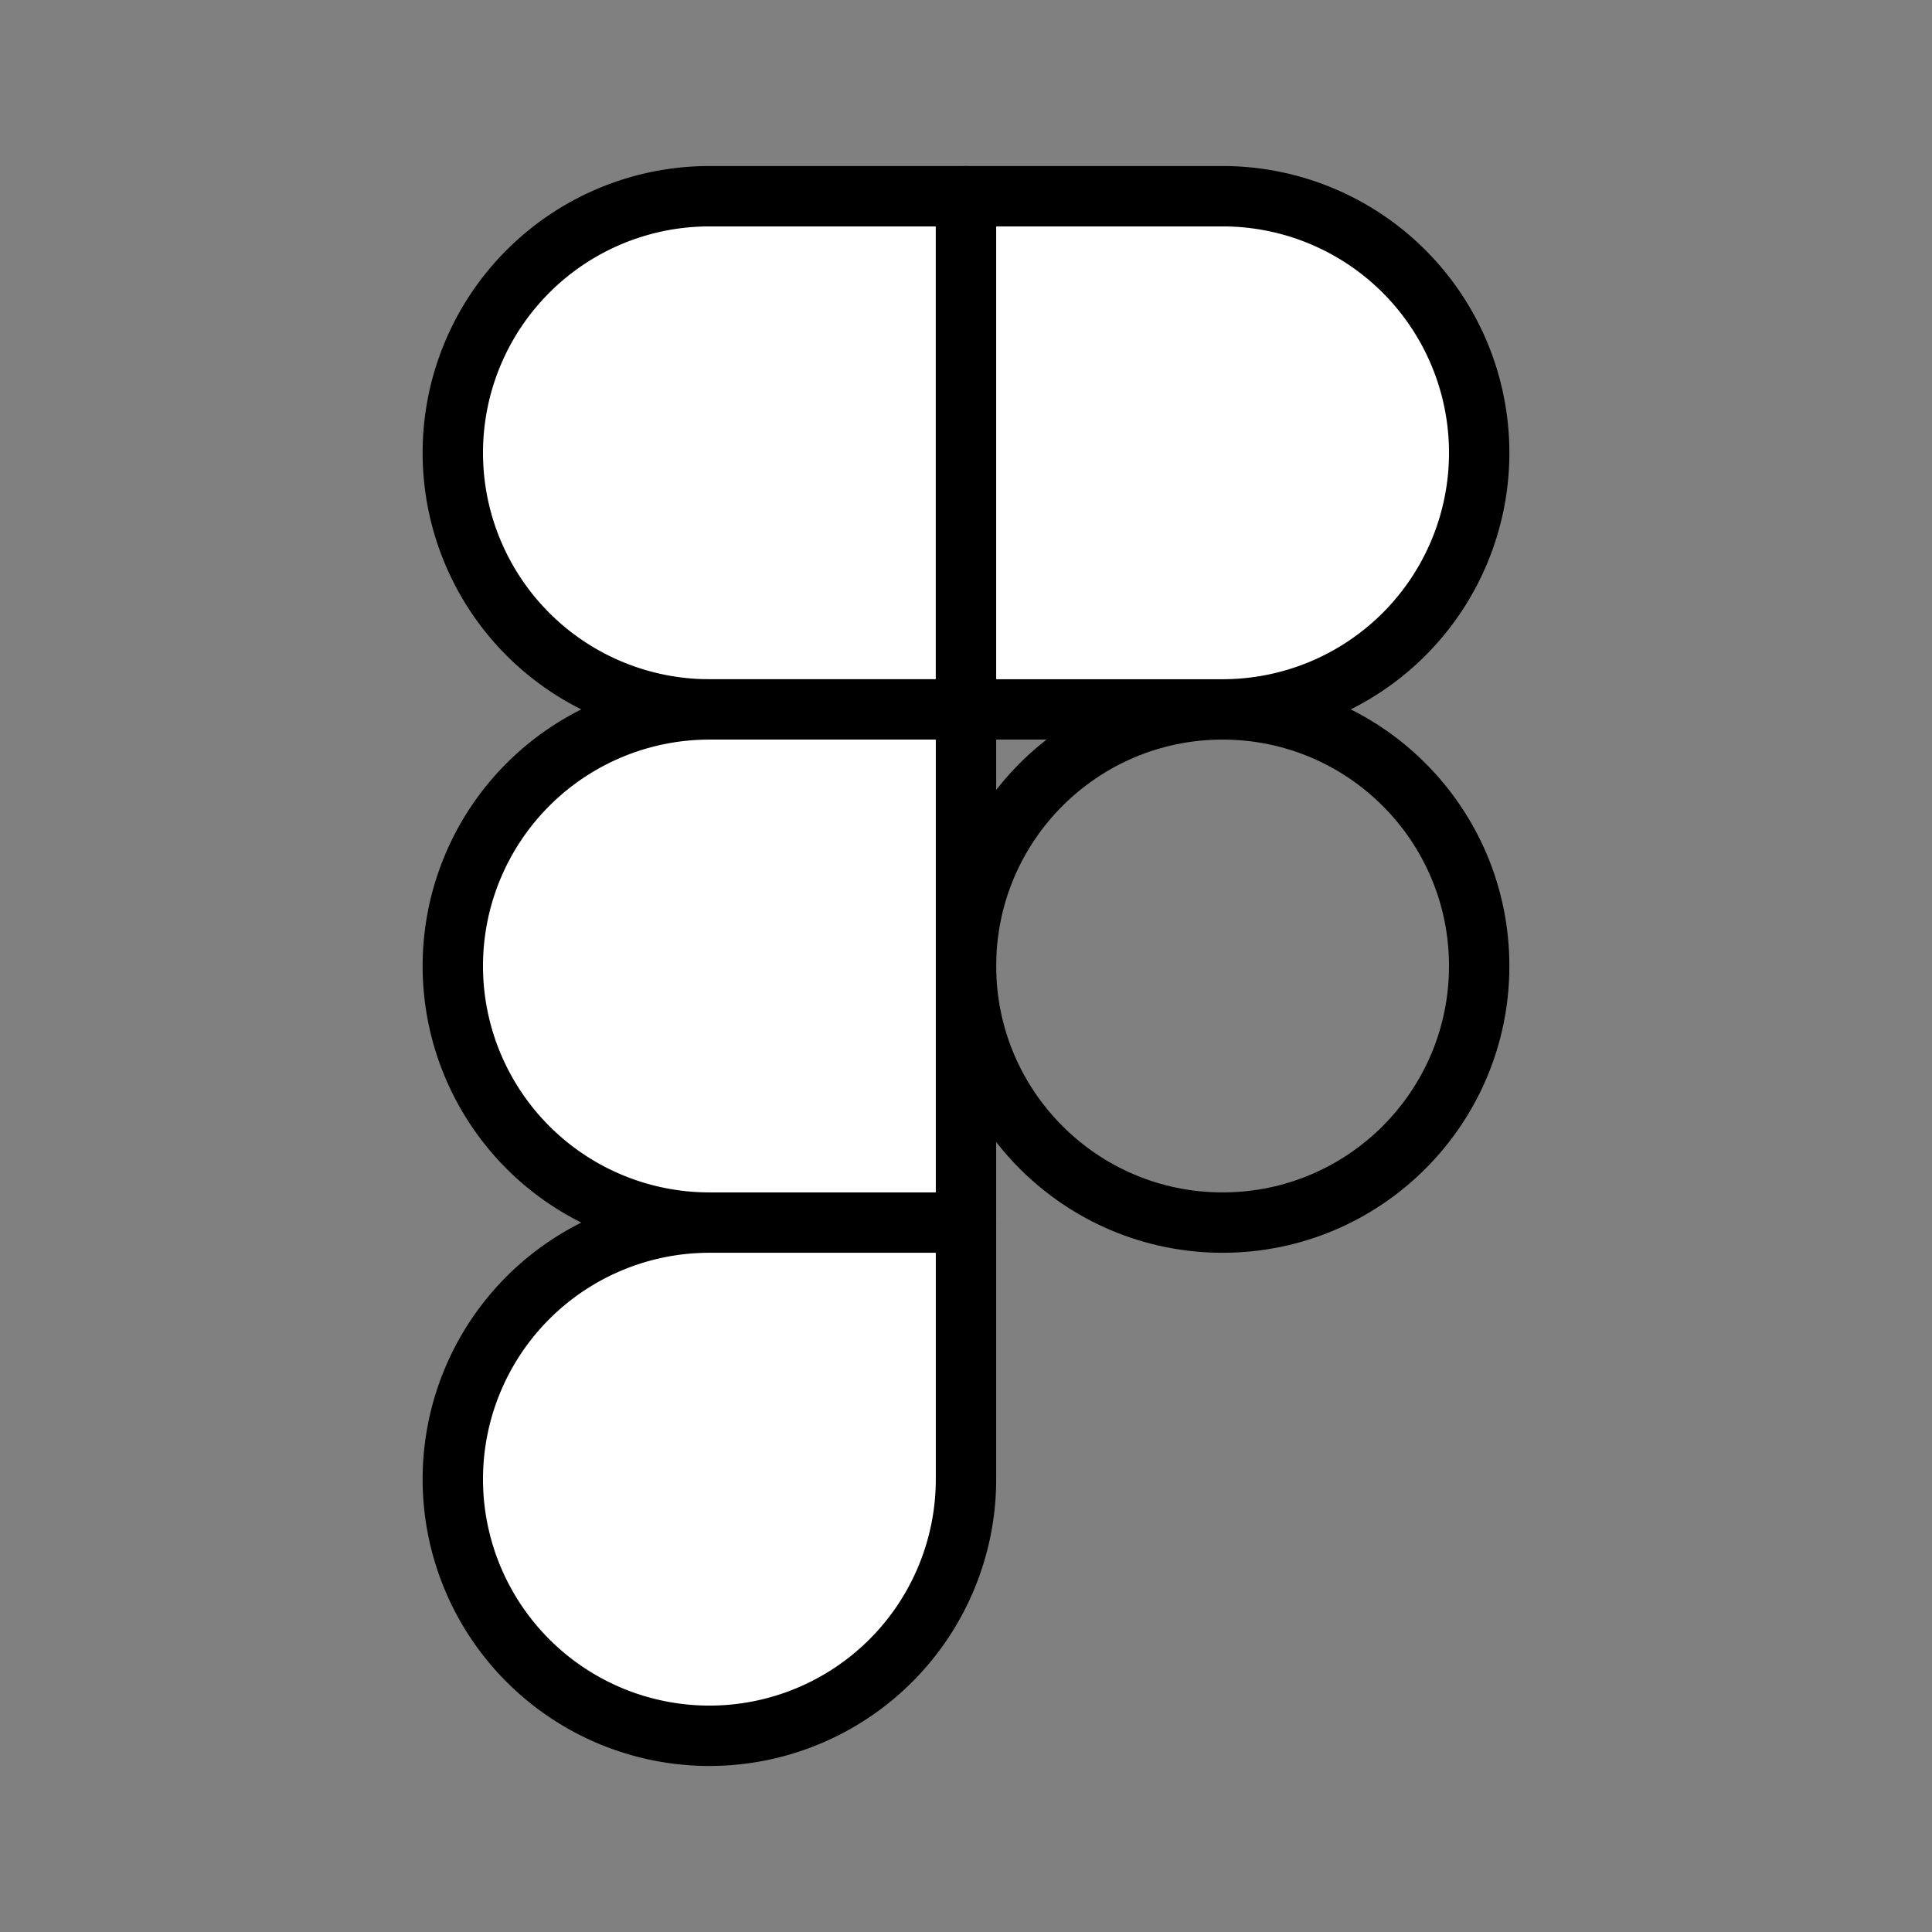 <?xml version="1.0" standalone="no"?>
        <!DOCTYPE svg PUBLIC "-//W3C//DTD SVG 1.1//EN" 
        "http://www.w3.org/Graphics/SVG/1.1/DTD/svg11.dtd"> <svg style="color: white" xmlns="http://www.w3.org/2000/svg" viewBox="0 0 256 256"><rect x="0" y="0" width="256" height="256" fill="#808080" stroke="none"/><rect width="256" height="256" fill="none"></rect><circle cx="162" cy="128" r="34" fill="none" stroke="#000" stroke-linecap="round" stroke-linejoin="round" stroke-width="8"></circle><path d="M128,94V26H94a34,34,0,0,0,0,68Z" fill="white" stroke="#000" stroke-linecap="round" stroke-linejoin="round" stroke-width="8"></path><path d="M128,162V94H94a34,34,0,0,0,0,68Z" fill="white" stroke="#000" stroke-linecap="round" stroke-linejoin="round" stroke-width="8"></path><path d="M128,94V26h34a34,34,0,0,1,0,68Z" fill="white" stroke="#000" stroke-linecap="round" stroke-linejoin="round" stroke-width="8"></path><path d="M128,162v34a34,34,0,1,1-34-34Z" fill="white" stroke="#000" stroke-linecap="round" stroke-linejoin="round" stroke-width="8"></path></svg> 